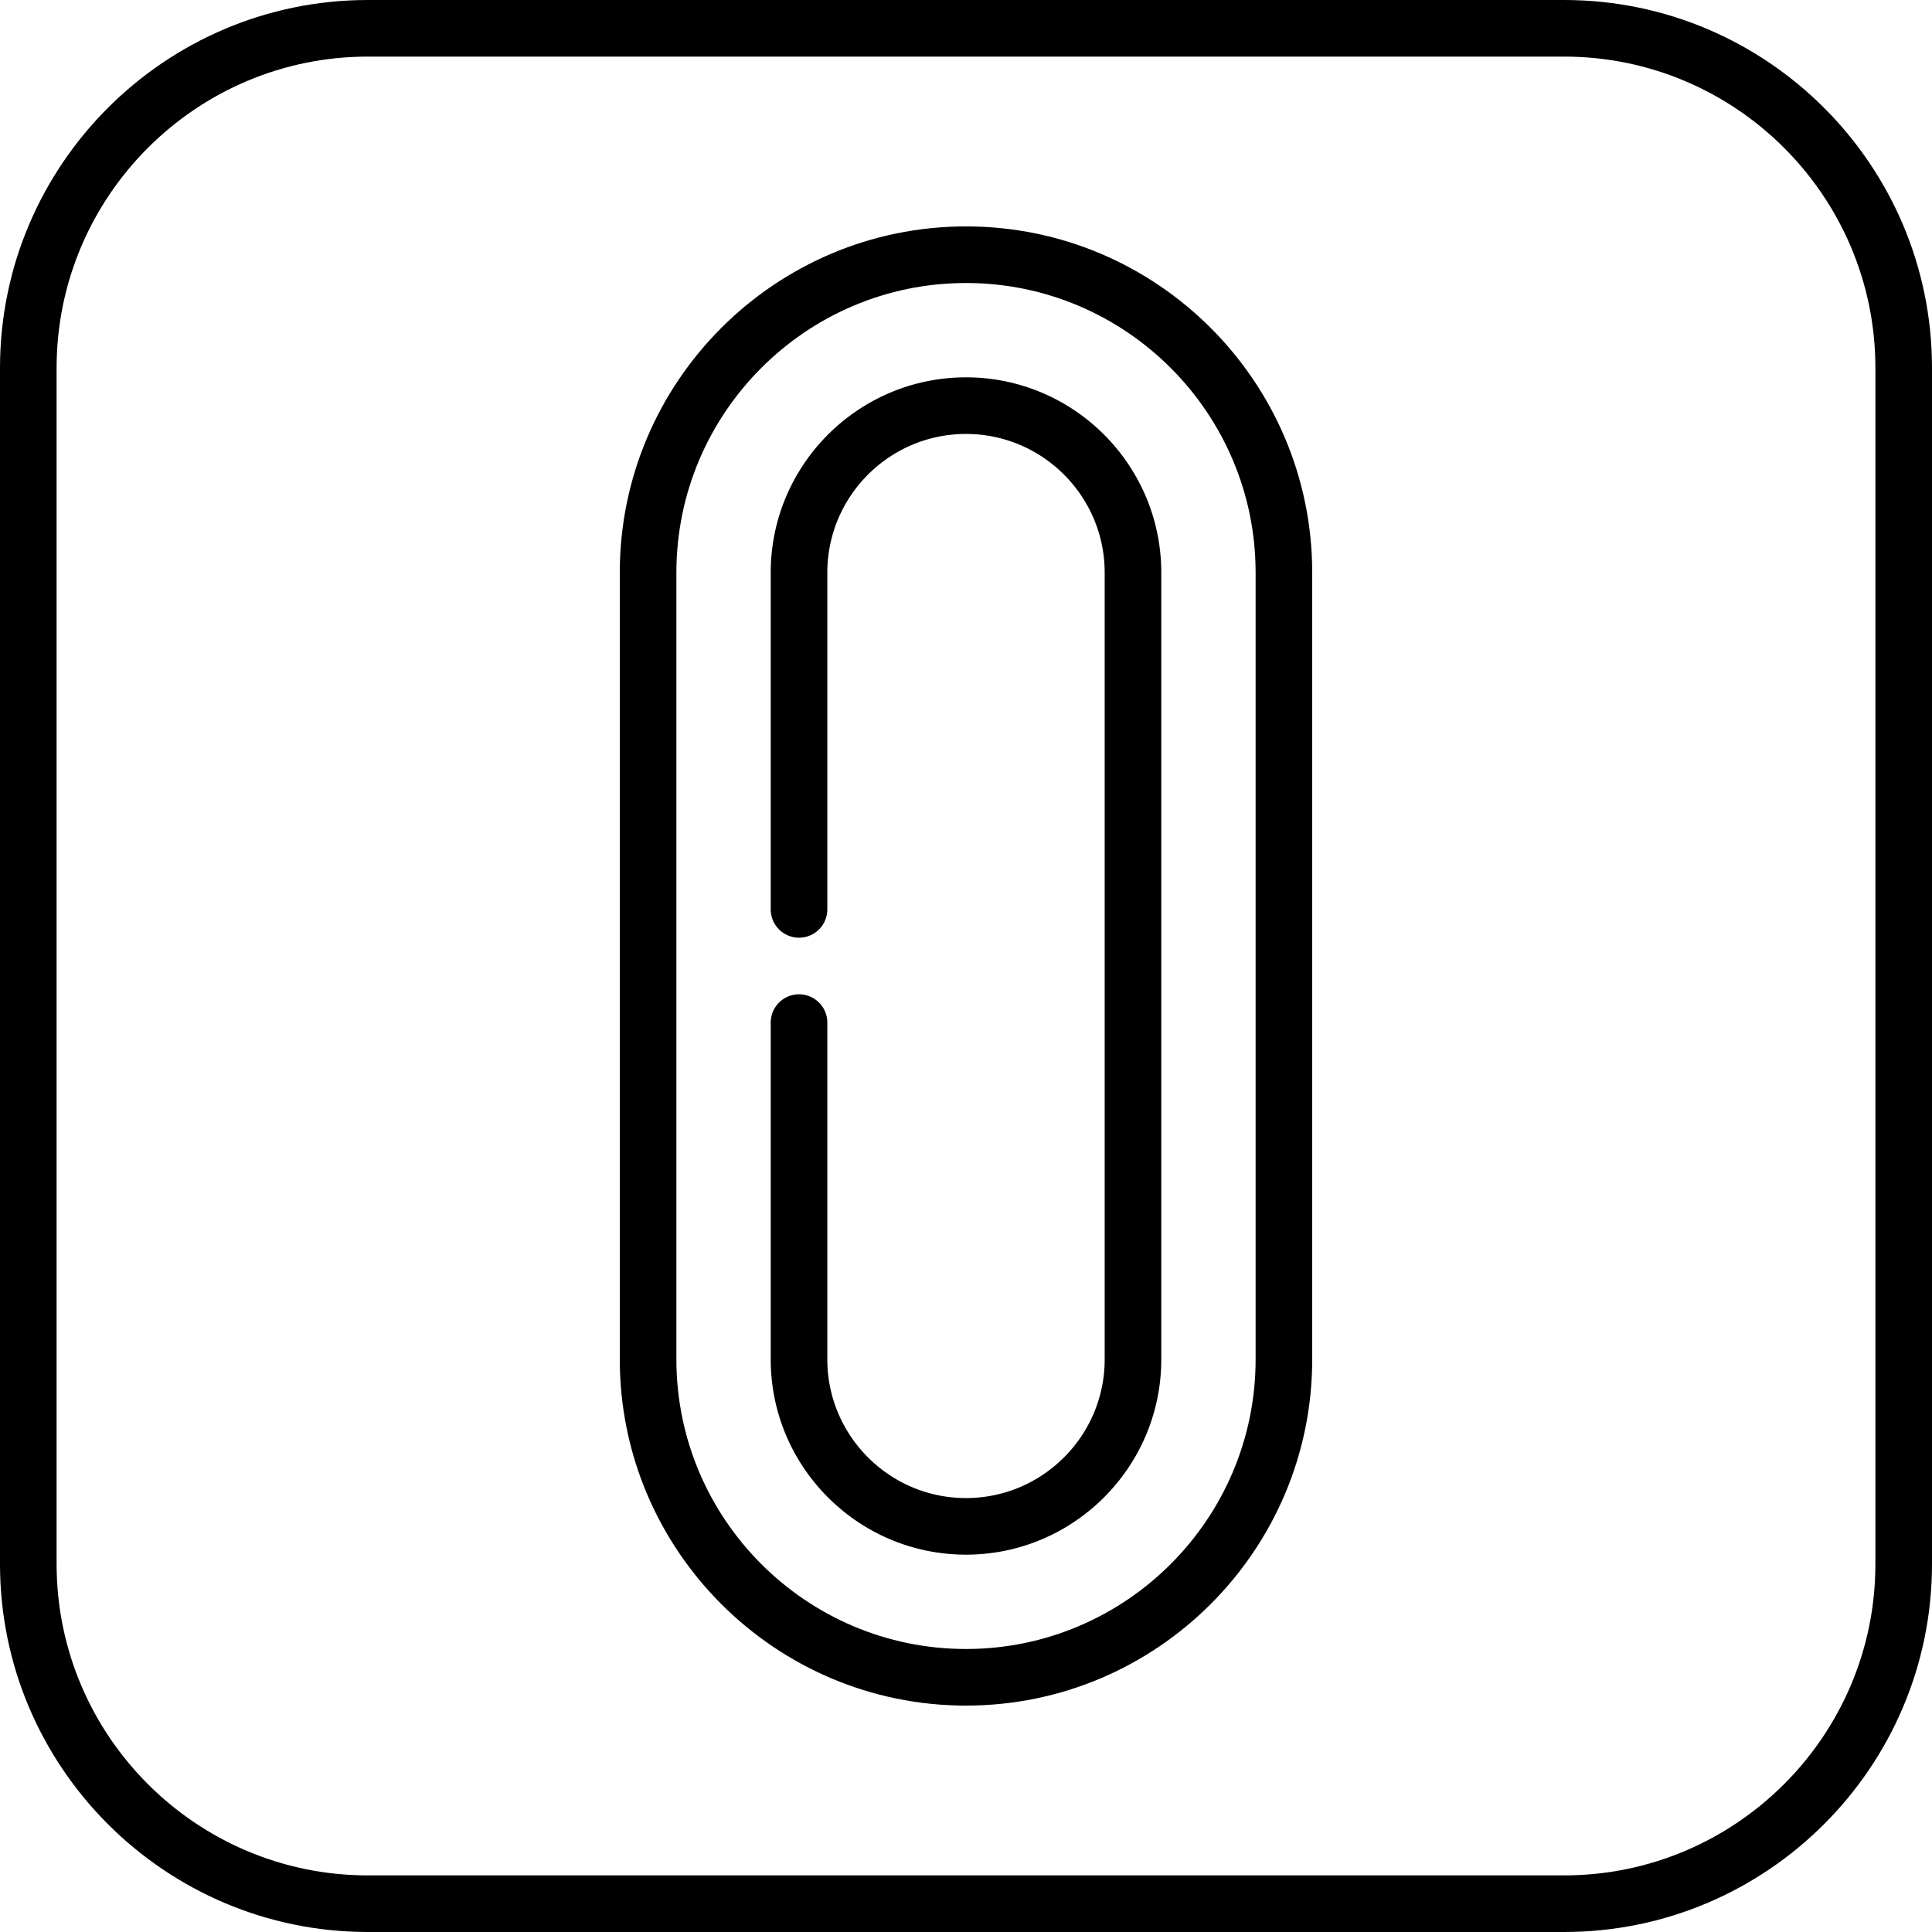 <svg xmlns="http://www.w3.org/2000/svg" viewBox="0 0 512 512"><path d="M414.5 0h-317C43.738 0 0 43.738 0 97.5v317C0 468.262 43.738 512 97.5 512h317c53.762 0 97.5-43.738 97.5-97.5v-317C512 43.738 468.262 0 414.5 0zM497 414.5c0 45.49-37.009 82.5-82.5 82.5h-317C52.009 497 15 459.99 15 414.5v-317C15 52.01 52.009 15 97.5 15h317c45.491 0 82.5 37.01 82.5 82.5v317z"/><path d="M256 60c-50.591 0-91.75 41.159-91.75 91.75v208.5c0 50.591 41.159 91.75 91.75 91.75s91.75-41.159 91.75-91.75v-208.5C347.75 101.159 306.591 60 256 60zm76.75 300.25c0 42.32-34.43 76.75-76.75 76.75s-76.75-34.43-76.75-76.75v-208.5C179.25 109.43 213.68 75 256 75s76.75 34.43 76.75 76.75v208.5z"/><path d="M256 100c-28.535 0-51.75 23.215-51.75 51.75V241a7.5 7.5 0 007.5 7.5 7.5 7.5 0 007.5-7.5v-89.25c0-20.264 16.486-36.75 36.75-36.75s36.75 16.486 36.75 36.75v208.5c0 20.264-16.486 36.75-36.75 36.75s-36.75-16.486-36.75-36.75V271a7.5 7.5 0 00-7.5-7.5 7.5 7.5 0 00-7.5 7.5v89.25c0 28.535 23.215 51.75 51.75 51.75s51.75-23.215 51.75-51.75v-208.5c0-28.535-23.215-51.75-51.75-51.75z"/></svg>